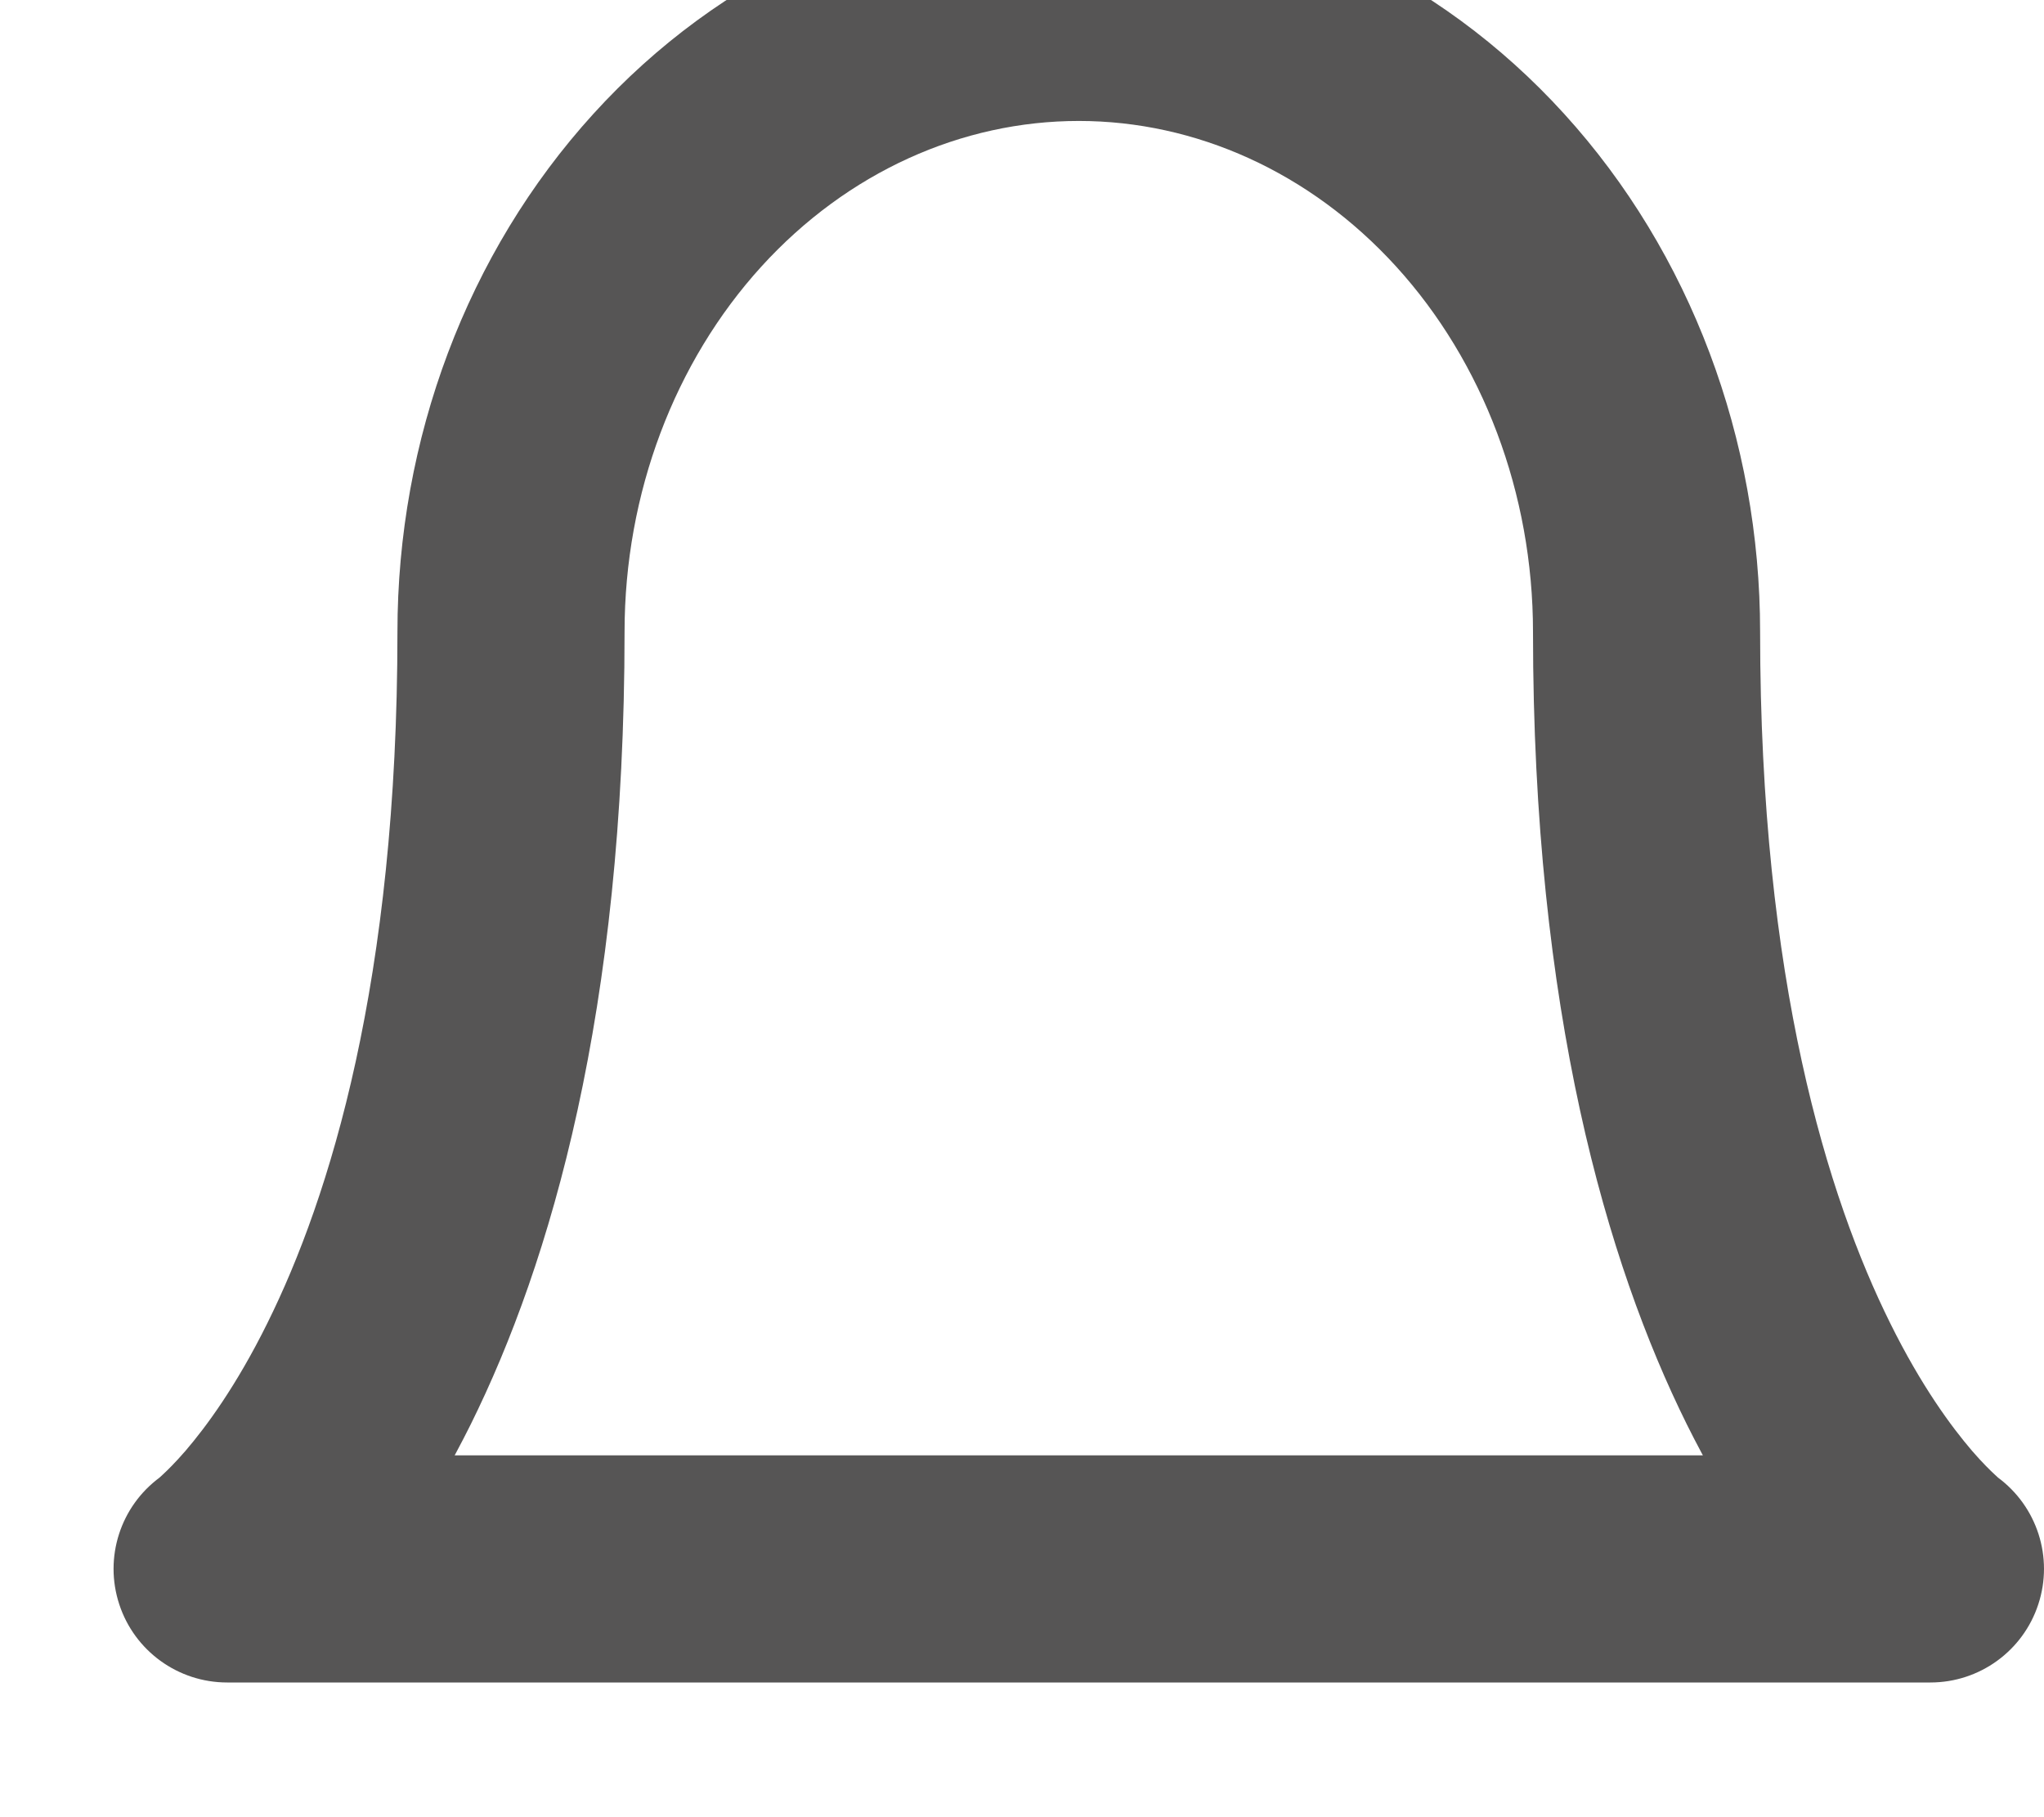<svg width="18" height="16" viewBox="0 0 18 16" fill="none" xmlns="http://www.w3.org/2000/svg" xmlns:xlink="http://www.w3.org/1999/xlink">
<path d="M9.5,0.065L9.5,-0.935L9.5,0.065ZM4.5,5.564L3.5,5.564L4.5,5.564ZM2,13.814L1.409,13.007C1.06,13.263 0.915,13.714 1.05,14.125C1.184,14.536 1.568,14.814 2,14.814L2,13.814ZM17,13.814L17,14.814C17.432,14.814 17.816,14.536 17.95,14.125C18.085,13.714 17.94,13.263 17.591,13.007L17,13.814ZM15.5,5.564C15.5,3.87 14.889,2.228 13.775,1.003L12.296,2.348C13.058,3.186 13.5,4.342 13.5,5.564L15.5,5.564ZM13.775,1.003C12.659,-0.225 11.124,-0.935 9.5,-0.935L9.5,1.065C10.528,1.065 11.536,1.513 12.296,2.348L13.775,1.003ZM9.5,-0.935C7.876,-0.935 6.341,-0.225 5.225,1.003L6.704,2.348C7.464,1.513 8.472,1.065 9.5,1.065L9.5,-0.935ZM5.225,1.003C4.111,2.228 3.5,3.87 3.5,5.564L5.5,5.564C5.5,4.342 5.942,3.186 6.704,2.348L5.225,1.003ZM3.5,5.564C3.5,8.64 2.902,10.547 2.354,11.651C2.08,12.205 1.814,12.564 1.633,12.775C1.542,12.88 1.472,12.948 1.432,12.985C1.412,13.004 1.399,13.015 1.395,13.018C1.392,13.02 1.392,13.02 1.395,13.018C1.396,13.017 1.398,13.016 1.4,13.014C1.401,13.013 1.402,13.012 1.404,13.011C1.405,13.01 1.405,13.01 1.406,13.009C1.407,13.009 1.407,13.009 1.407,13.008C1.408,13.008 1.409,13.007 2,13.814C2.591,14.62 2.592,14.62 2.593,14.619C2.593,14.619 2.594,14.619 2.594,14.618C2.595,14.618 2.596,14.617 2.597,14.616C2.599,14.615 2.601,14.613 2.604,14.611C2.608,14.608 2.614,14.604 2.62,14.599C2.631,14.59 2.645,14.579 2.662,14.565C2.694,14.539 2.735,14.504 2.783,14.46C2.88,14.371 3.005,14.247 3.148,14.08C3.436,13.746 3.795,13.246 4.146,12.54C4.848,11.123 5.5,8.905 5.5,5.564L3.5,5.564ZM2,14.814L17,14.814L17,12.814L2,12.814L2,14.814ZM17,13.814C17.591,13.007 17.592,13.008 17.593,13.008C17.593,13.009 17.593,13.009 17.594,13.009C17.595,13.01 17.595,13.01 17.596,13.011C17.598,13.012 17.599,13.013 17.6,13.014C17.602,13.016 17.604,13.017 17.605,13.018C17.608,13.02 17.608,13.02 17.605,13.018C17.601,13.015 17.588,13.004 17.568,12.985C17.528,12.948 17.458,12.88 17.367,12.775C17.186,12.564 16.92,12.205 16.646,11.651C16.098,10.547 15.5,8.64 15.5,5.564L13.5,5.564C13.5,8.905 14.152,11.123 14.854,12.54C15.205,13.246 15.564,13.746 15.852,14.08C15.995,14.247 16.121,14.371 16.217,14.46C16.265,14.504 16.306,14.539 16.338,14.565C16.355,14.579 16.369,14.59 16.38,14.599C16.386,14.604 16.392,14.608 16.396,14.611C16.399,14.613 16.401,14.615 16.403,14.616C16.404,14.617 16.405,14.618 16.406,14.618C16.406,14.619 16.407,14.619 16.407,14.619C16.408,14.62 16.409,14.62 17,13.814Z" fill="#212020" fill-opacity="0.76"/>
</svg>
